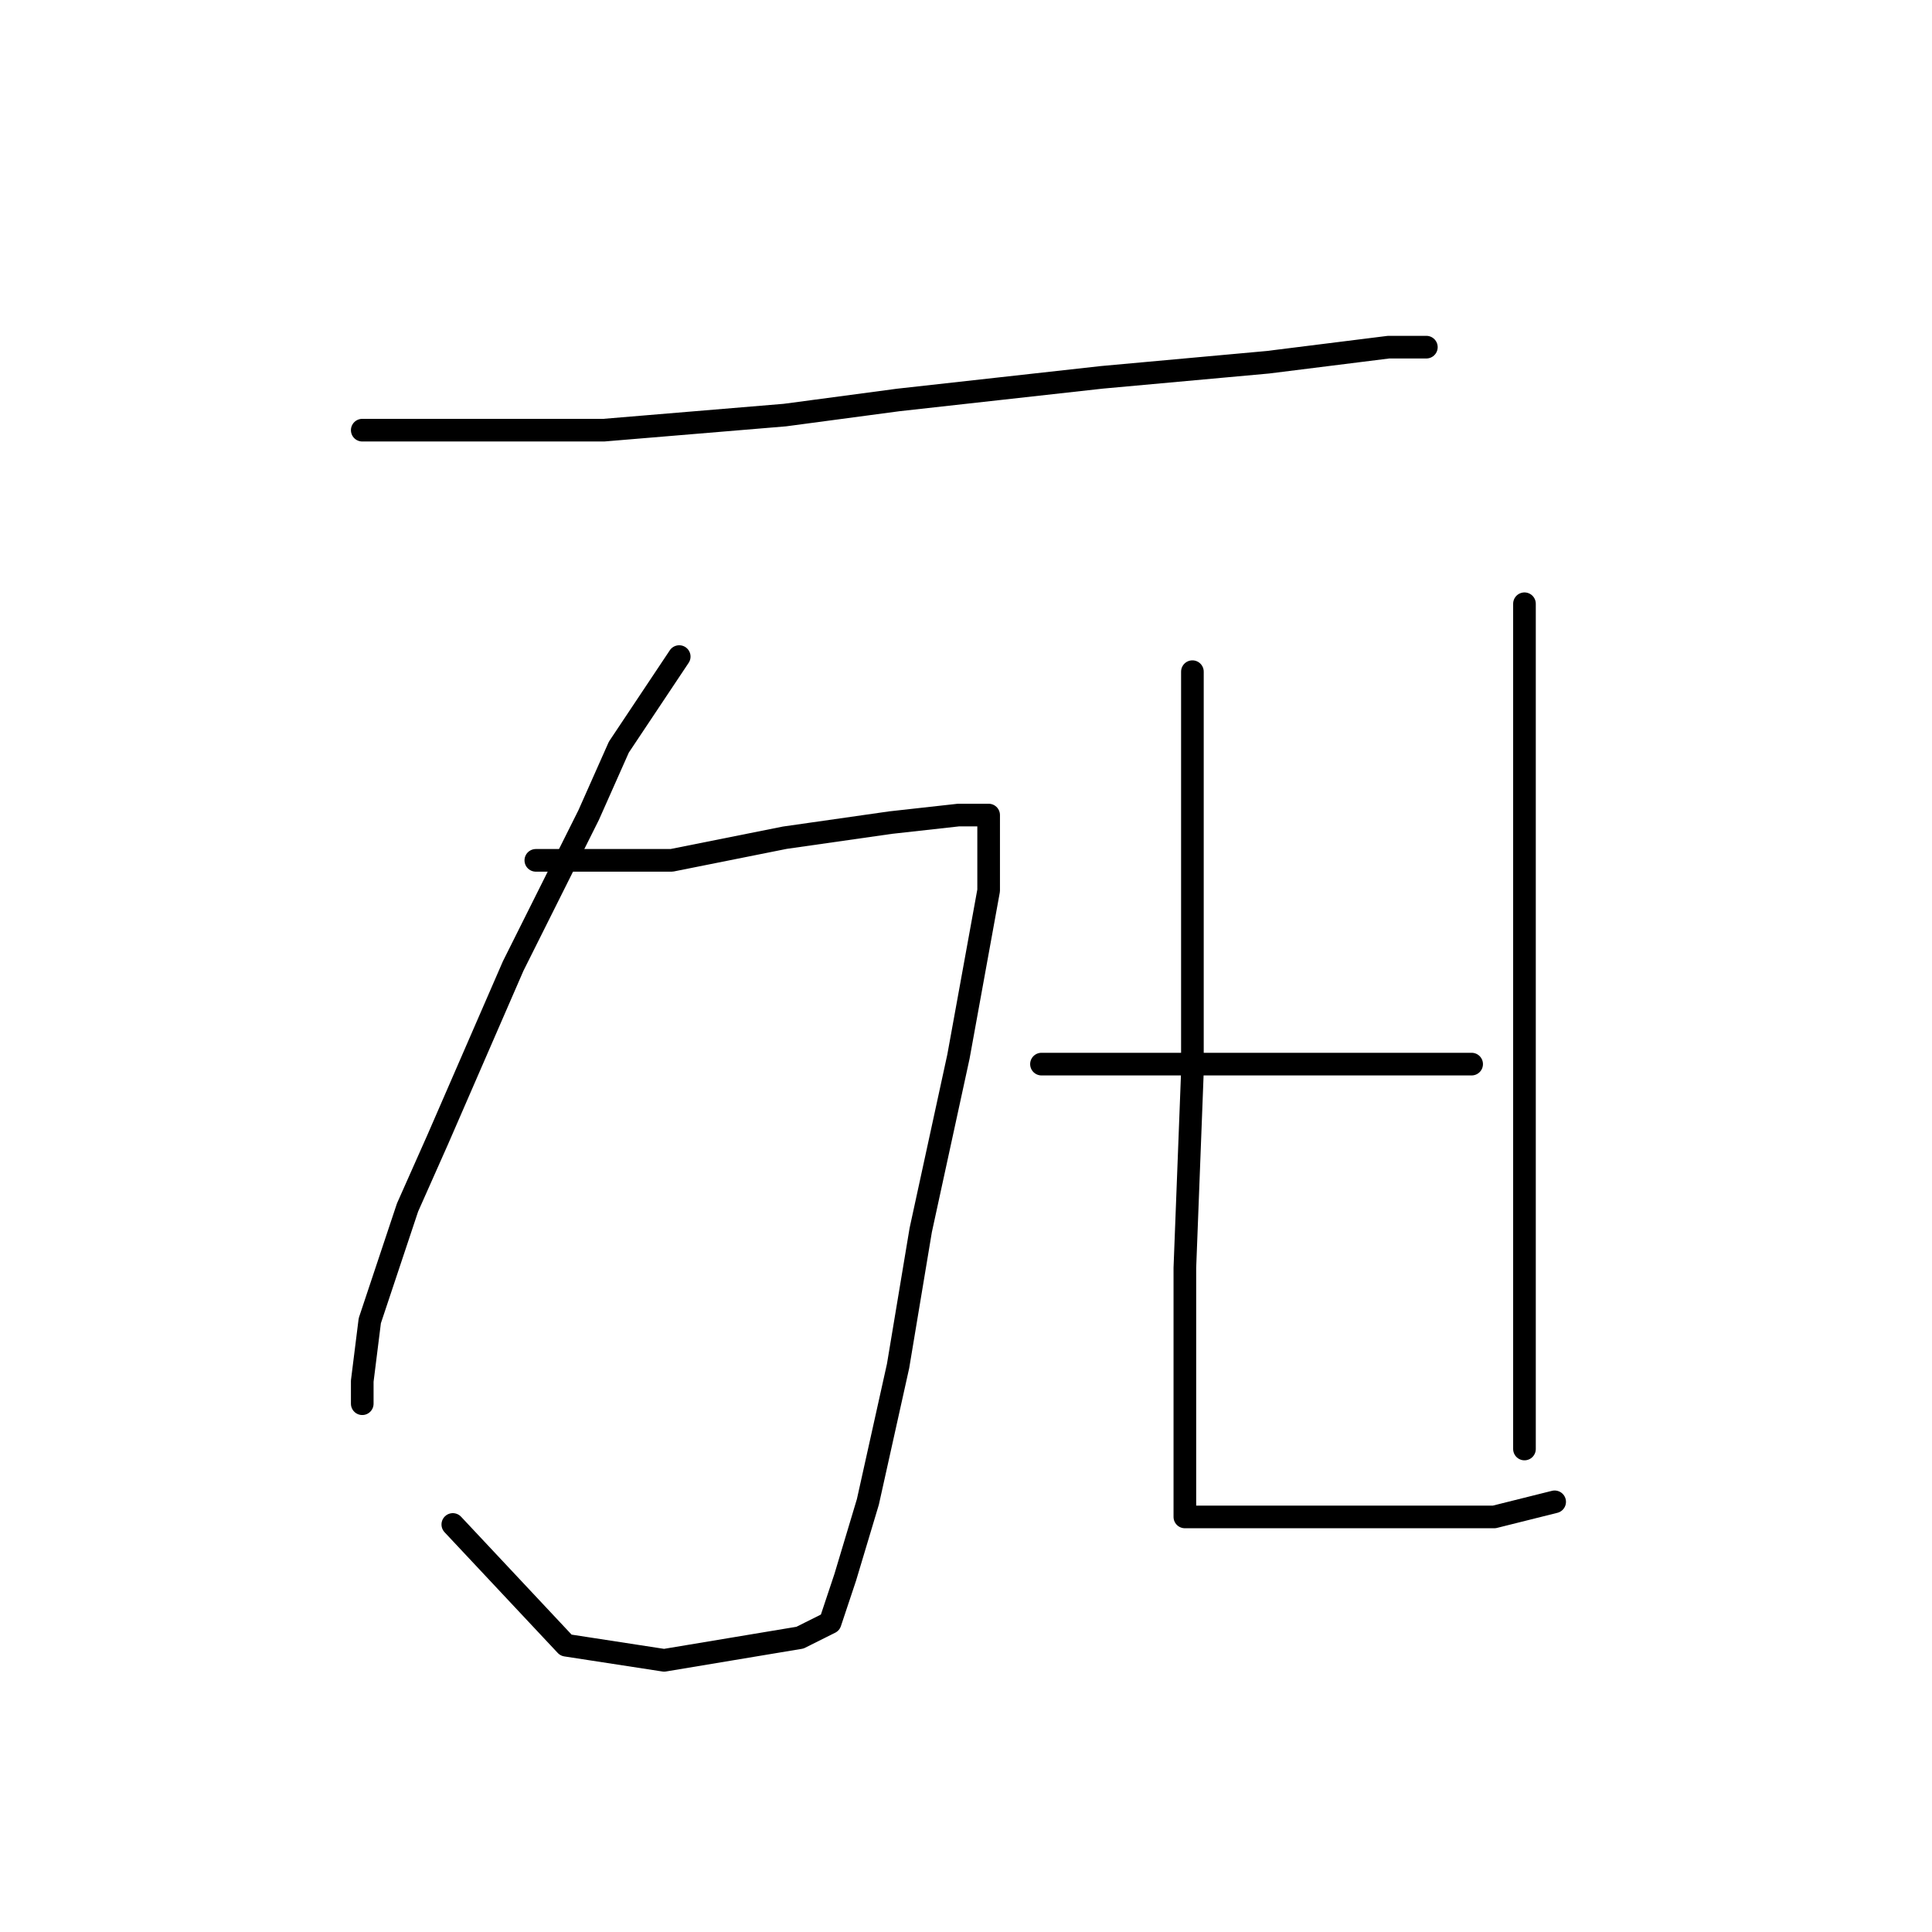 <?xml version="1.0" standalone="no"?>
    <svg width="256" height="256" xmlns="http://www.w3.org/2000/svg" version="1.1">
    <polyline stroke="black" stroke-width="3" stroke-linecap="round" fill="transparent" stroke-linejoin="round" points="48 57 55 57 62 57 80 57 104 55 119 53 146 50 168 48 184 46 189 46 189 46 " />
        <polyline stroke="black" stroke-width="3" stroke-linecap="round" fill="transparent" stroke-linejoin="round" points="90 87 86 93 82 99 78 108 68 128 58 151 54 160 49 175 48 183 48 186 48 186 " />
        <polyline stroke="black" stroke-width="3" stroke-linecap="round" fill="transparent" stroke-linejoin="round" points="71 114 80 114 89 114 104 111 118 109 127 108 130 108 131 108 131 118 127 140 122 163 119 181 115 199 112 209 110 215 106 217 100 218 88 220 75 218 60 202 60 202 " />
        <polyline stroke="black" stroke-width="3" stroke-linecap="round" fill="transparent" stroke-linejoin="round" points="158 89 158 97 158 105 158 142 157 168 157 177 157 193 157 199 157 201 158 201 159 201 166 201 176 201 187 201 198 201 206 199 206 199 " />
        <polyline stroke="black" stroke-width="3" stroke-linecap="round" fill="transparent" stroke-linejoin="round" points="202 80 202 107 202 134 202 152 202 173 202 181 202 191 202 192 202 192 " />
        <polyline stroke="black" stroke-width="3" stroke-linecap="round" fill="transparent" stroke-linejoin="round" points="138 141 153 141 168 141 186 141 195 141 195 141 " />
        </svg>